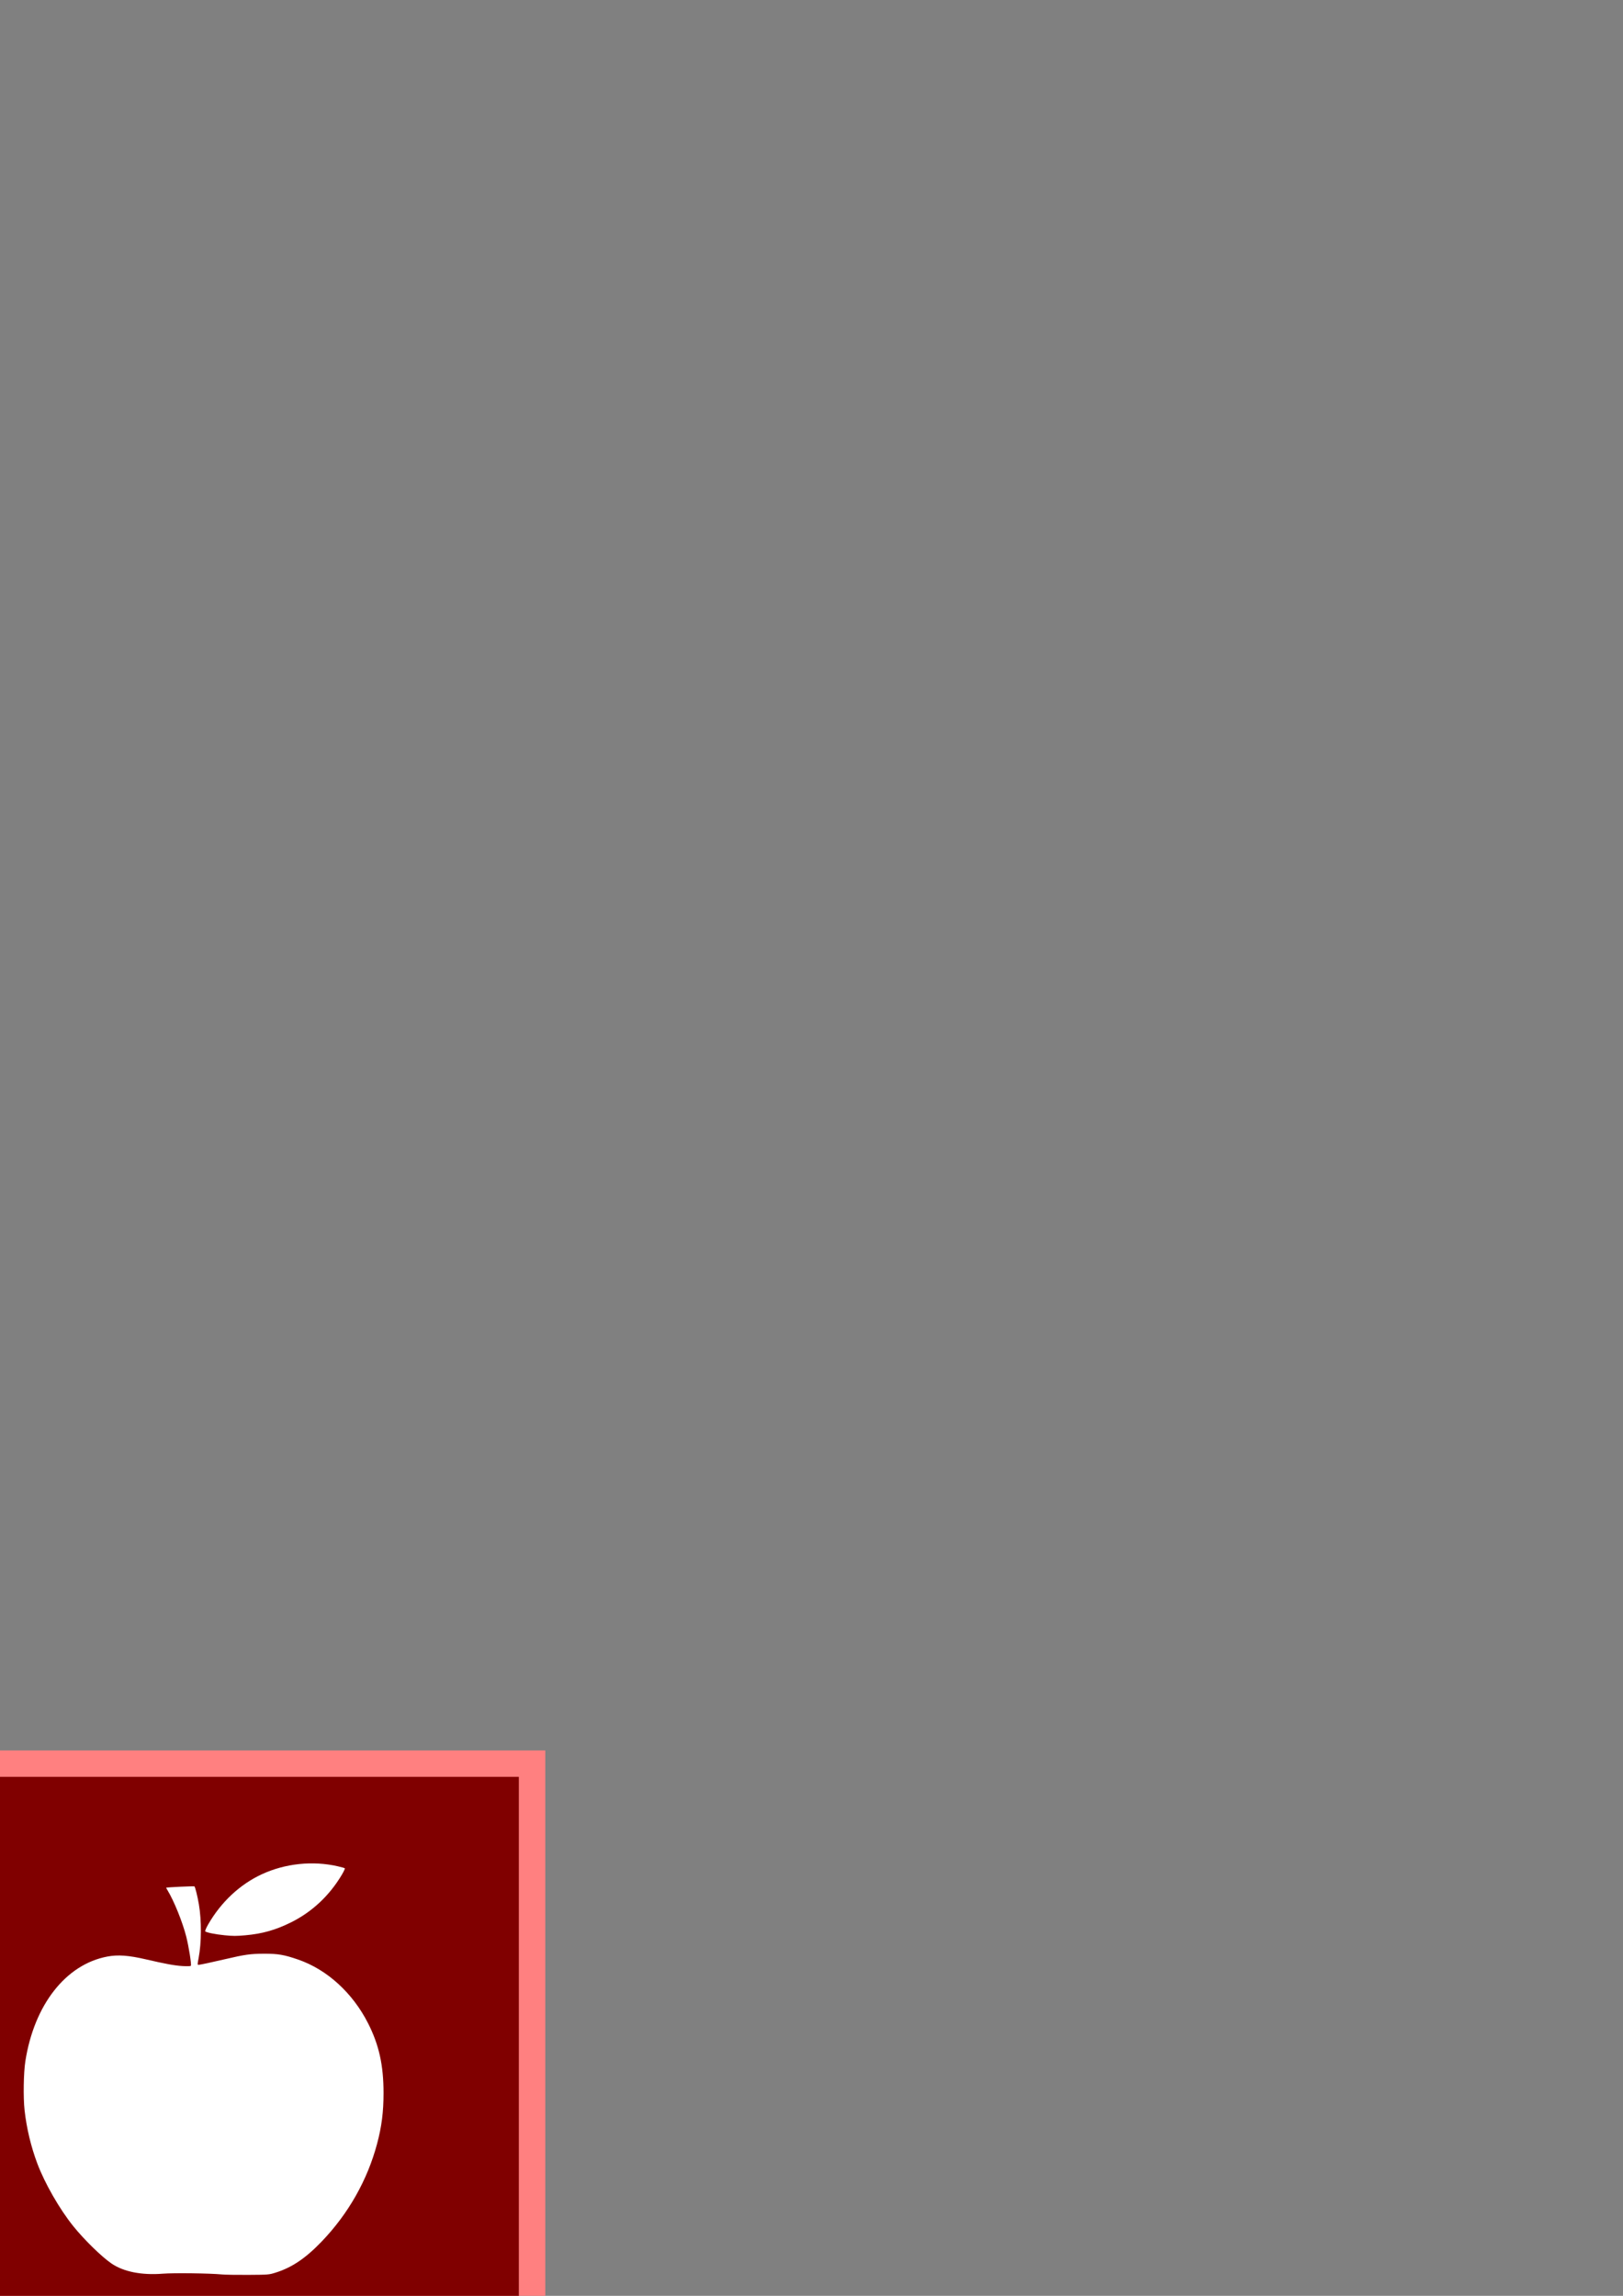 <?xml version="1.0" encoding="UTF-8" standalone="no"?>
<!-- Created with Inkscape (http://www.inkscape.org/) -->

<svg
   xmlns:dc="http://purl.org/dc/elements/1.1/"
   xmlns:cc="http://creativecommons.org/ns#"
   xmlns:rdf="http://www.w3.org/1999/02/22-rdf-syntax-ns#"
   xmlns:svg="http://www.w3.org/2000/svg"
   xmlns="http://www.w3.org/2000/svg"
   xmlns:sodipodi="http://sodipodi.sourceforge.net/DTD/sodipodi-0.dtd"
   xmlns:inkscape="http://www.inkscape.org/namespaces/inkscape"
   viewBox="0 0 744.094 1052.362"
   id="svg2"
   version="1.1"
   inkscape:version="0.91 r13725"
   sodipodi:docname="logo.svg">
  <rect x="0" y="0" width="744.094" height="1052.362" fill="#808080" stroke="none"/>
  <defs
     id="defs4" />
  <sodipodi:namedview
     id="base"
     pagecolor="#ffffff"
     bordercolor="#666666"
     borderopacity="1.0"
     inkscape:pageopacity="0.0"
     inkscape:pageshadow="2"
     inkscape:zoom="0.98994949"
     inkscape:cx="51.757563"
     inkscape:cy="130.30716"
     inkscape:document-units="px"
     inkscape:current-layer="layer1"
     showgrid="false"
     inkscape:window-width="1440"
     inkscape:window-height="837"
     inkscape:window-x="-8"
     inkscape:window-y="-8"
     inkscape:window-maximized="1" />
  <g
     inkscape:label="Camada 1"
     inkscape:groupmode="layer"
     id="layer1">
    <rect
       style="fill:#ff8080;fill-opacity:1"
       id="rect4214"
       width="250"
       height="250"
       x="0"
       y="802.362" />
    <rect
       style="fill:#800000;fill-opacity:1"
       id="rect4214-8"
       width="237.878"
       height="237.878"
       x="0"
       y="814.484" />
    <path
       style="fill:#ffffff"
       d="m 101.737,1042.567 c -5.561,-0.54 -22.011,-0.752 -27.065,-0.35 -9.678,0.771 -17.983,-0.868 -23.526,-4.643 -4.524,-3.081 -12.639,-11.013 -17.627,-17.23 -6.267,-7.811 -13.016,-19.587 -16.415,-28.643 -2.918,-7.774 -4.913,-16.116 -5.839,-24.423 -0.647,-5.803 -0.469,-17.119 0.352,-22.401 4.026,-25.878 18.516,-44.408 37.549,-48.019 4.913,-0.932 9.831,-0.571 17.915,1.316 8.616,2.011 13.103,2.831 16.537,3.024 2.515,0.141 3.735,0.092 3.888,-0.157 0.344,-0.557 -0.939,-8.647 -2.103,-13.266 -1.689,-6.698 -5.659,-16.518 -8.64,-21.372 -0.362,-0.59 -0.61,-1.094 -0.549,-1.12 0.486,-0.211 12.713,-0.78 12.922,-0.601 0.368,0.316 1.393,4.44 2.042,8.219 1.265,7.367 1.217,17.677 -0.115,24.6 -0.556,2.888 -0.561,3.147 -0.065,3.147 0.626,0 6.215,-1.191 12.391,-2.64 8.859,-2.079 11.479,-2.444 17.659,-2.46 6.432,-0.017 9.205,0.46 15.678,2.696 13.203,4.562 24.904,15.214 31.981,29.115 5.052,9.923 7.132,19.273 7.132,32.054 0,8.667 -0.848,15.327 -2.96,23.256 -4.435,16.648 -13.138,32.012 -25.357,44.763 -7.442,7.767 -13.813,12.045 -21.398,14.37 -2.871,0.88 -3.123,0.899 -12.337,0.959 -5.174,0.034 -10.595,-0.054 -12.047,-0.195 z m 1.289,-155.47 c -4.358,-0.423 -8.746,-1.328 -8.944,-1.845 -0.098,-0.256 0.525,-1.687 1.386,-3.179 5.903,-10.237 14.57,-18.327 24.591,-22.956 10.74,-4.96 23.345,-6.277 34.819,-3.638 1.634,0.376 3.083,0.787 3.22,0.913 0.137,0.126 -0.514,1.51 -1.446,3.075 -5.666,9.504 -13.623,16.942 -23.228,21.712 -7.076,3.514 -13.167,5.235 -20.975,5.926 -4.194,0.371 -5.516,0.37 -9.422,-0.009 z"
       id="path4184"
       inkscape:connector-curvature="0"
       sodipodi:nodetypes="csssssssssssscssssssssssssssccsssssssccc" />
  </g>
</svg>
